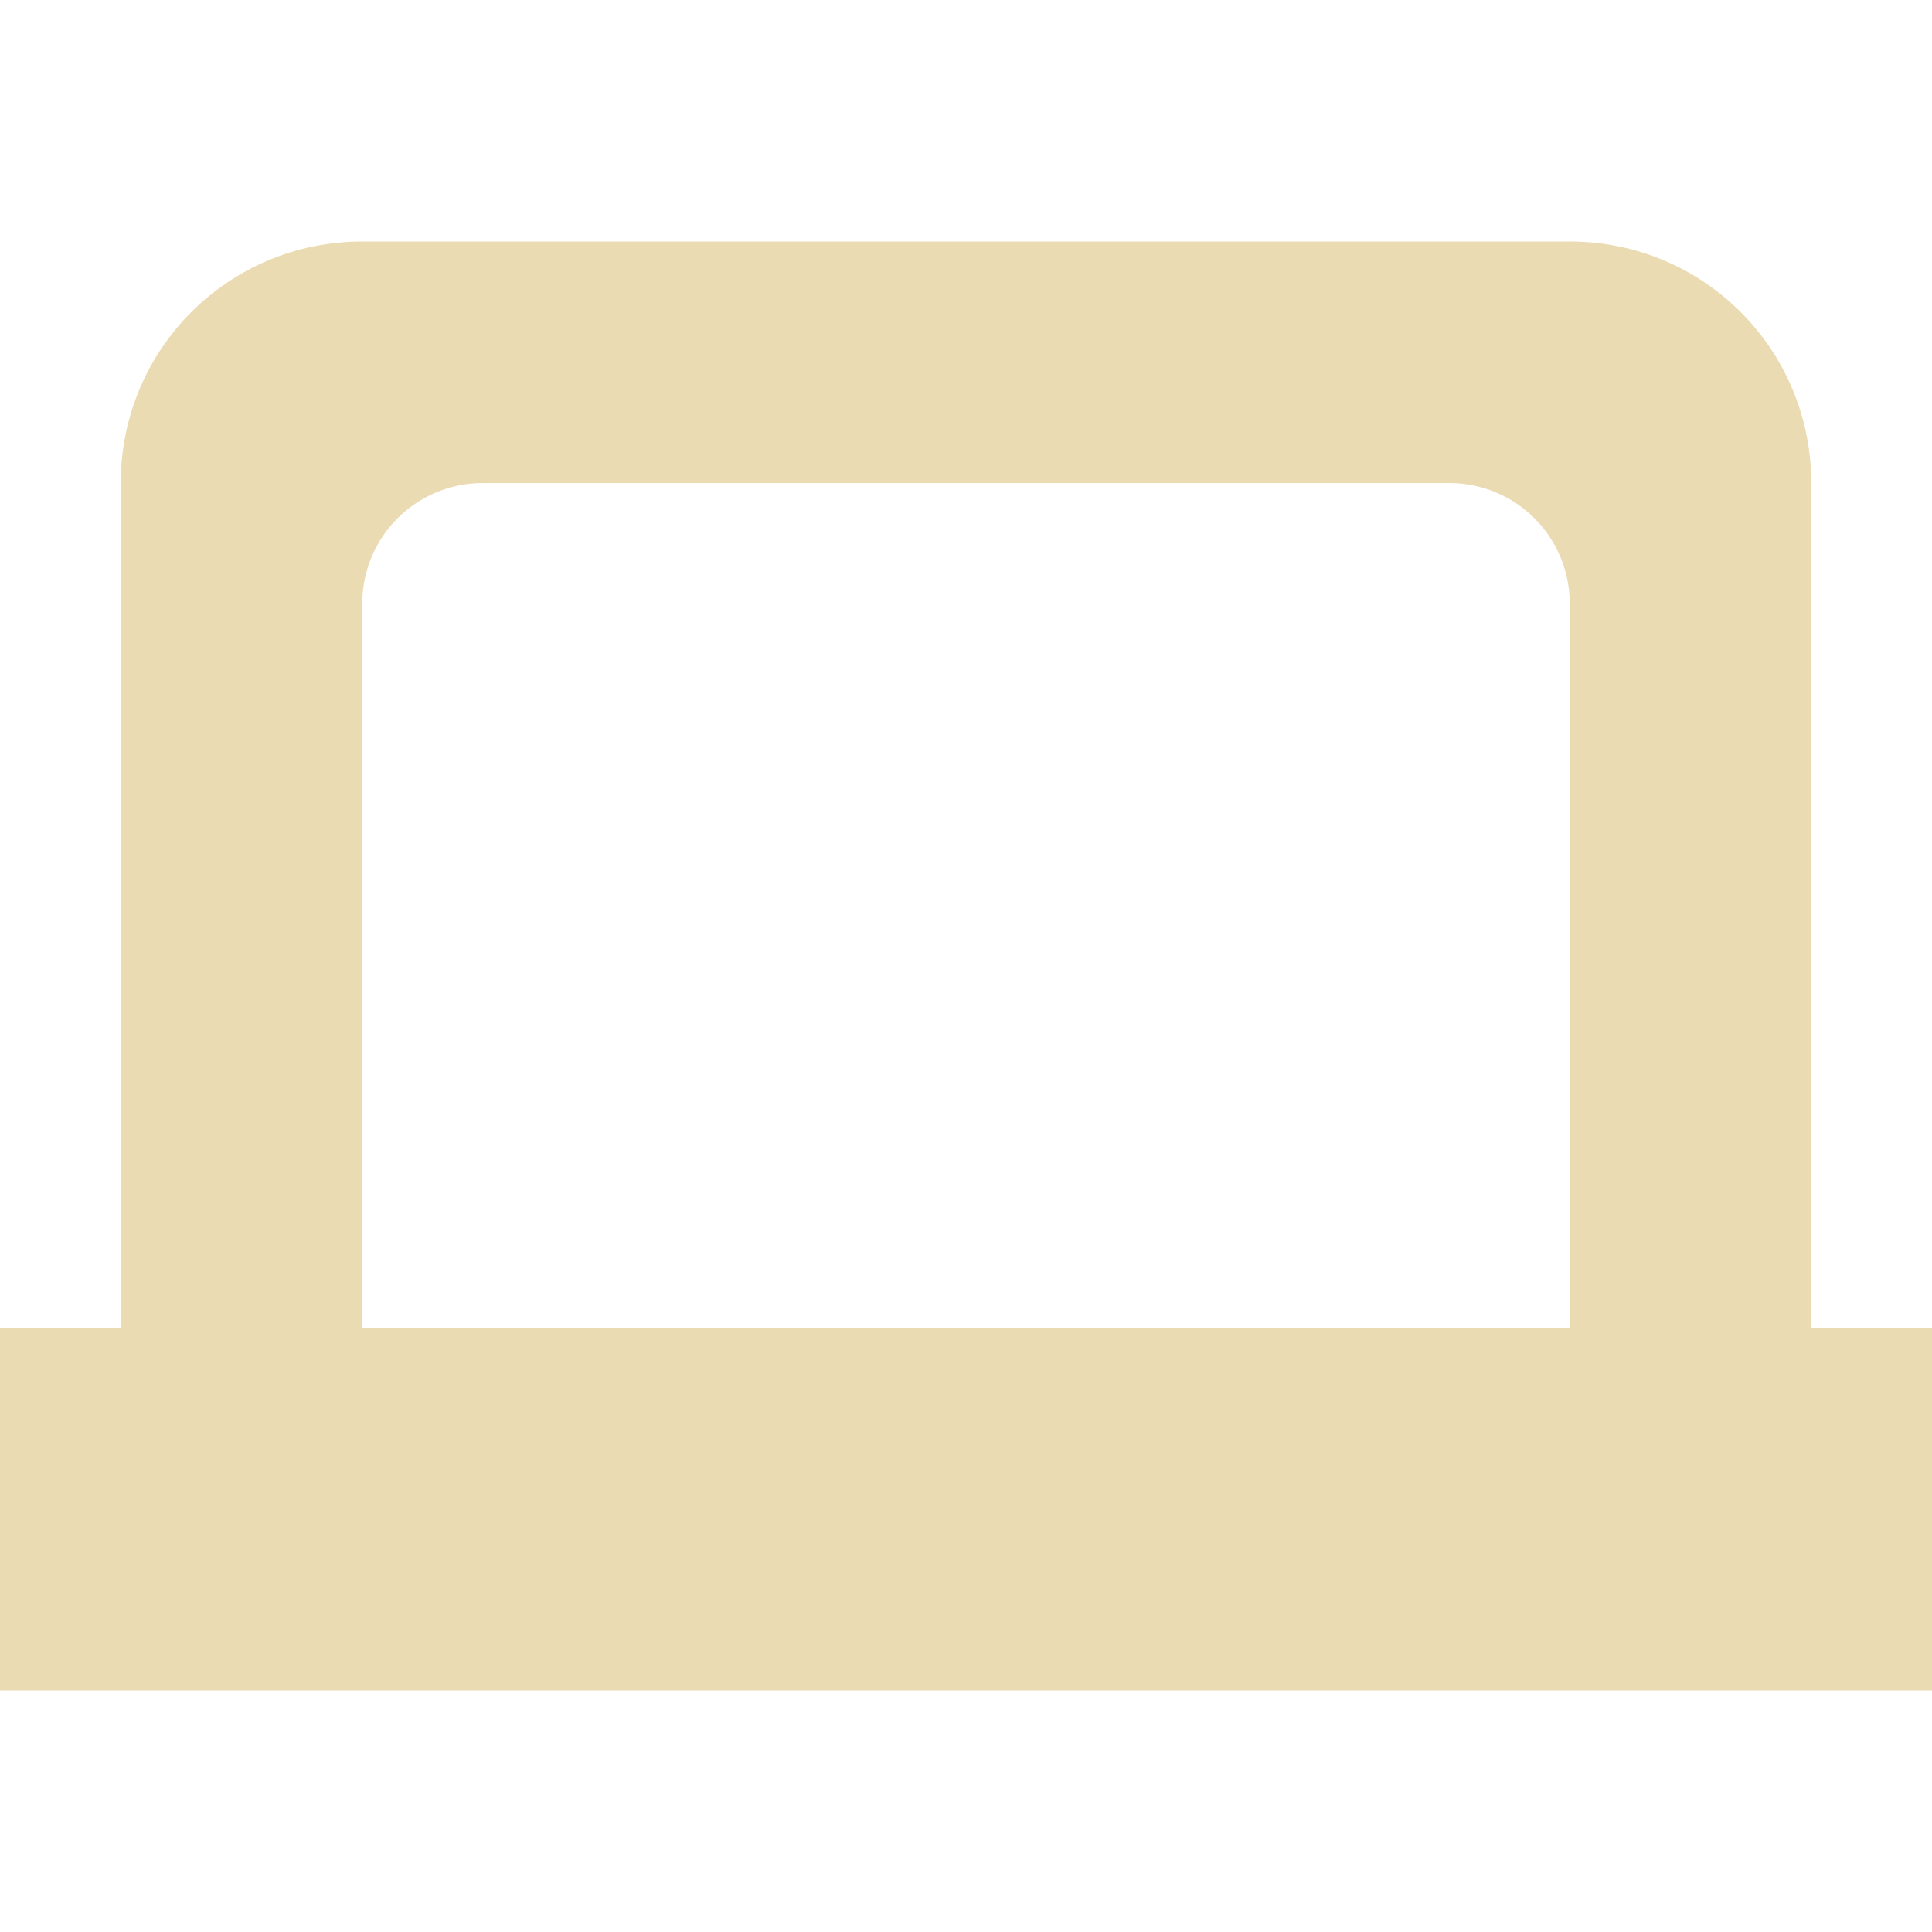 <svg width="16" height="16" version="1.1" xmlns="http://www.w3.org/2000/svg">
  <defs>
    <style type="text/css" id="current-color-scheme">.ColorScheme-Text { color:#ebdbb2; } .ColorScheme-Highlight { color:#458588; }</style>
  </defs>
  <path class="ColorScheme-Text" fill="currentColor" d="m3 2c-1.108 0-2 0.892-2 2v7h-1v3h16v-3h-1v-7c0-1.108-0.892-2-2-2h-10zm1 2h8c0.554 0 1 0.446 1 1v6h-10v-6c0-0.554 0.446-1 1-1z"/>
</svg>
